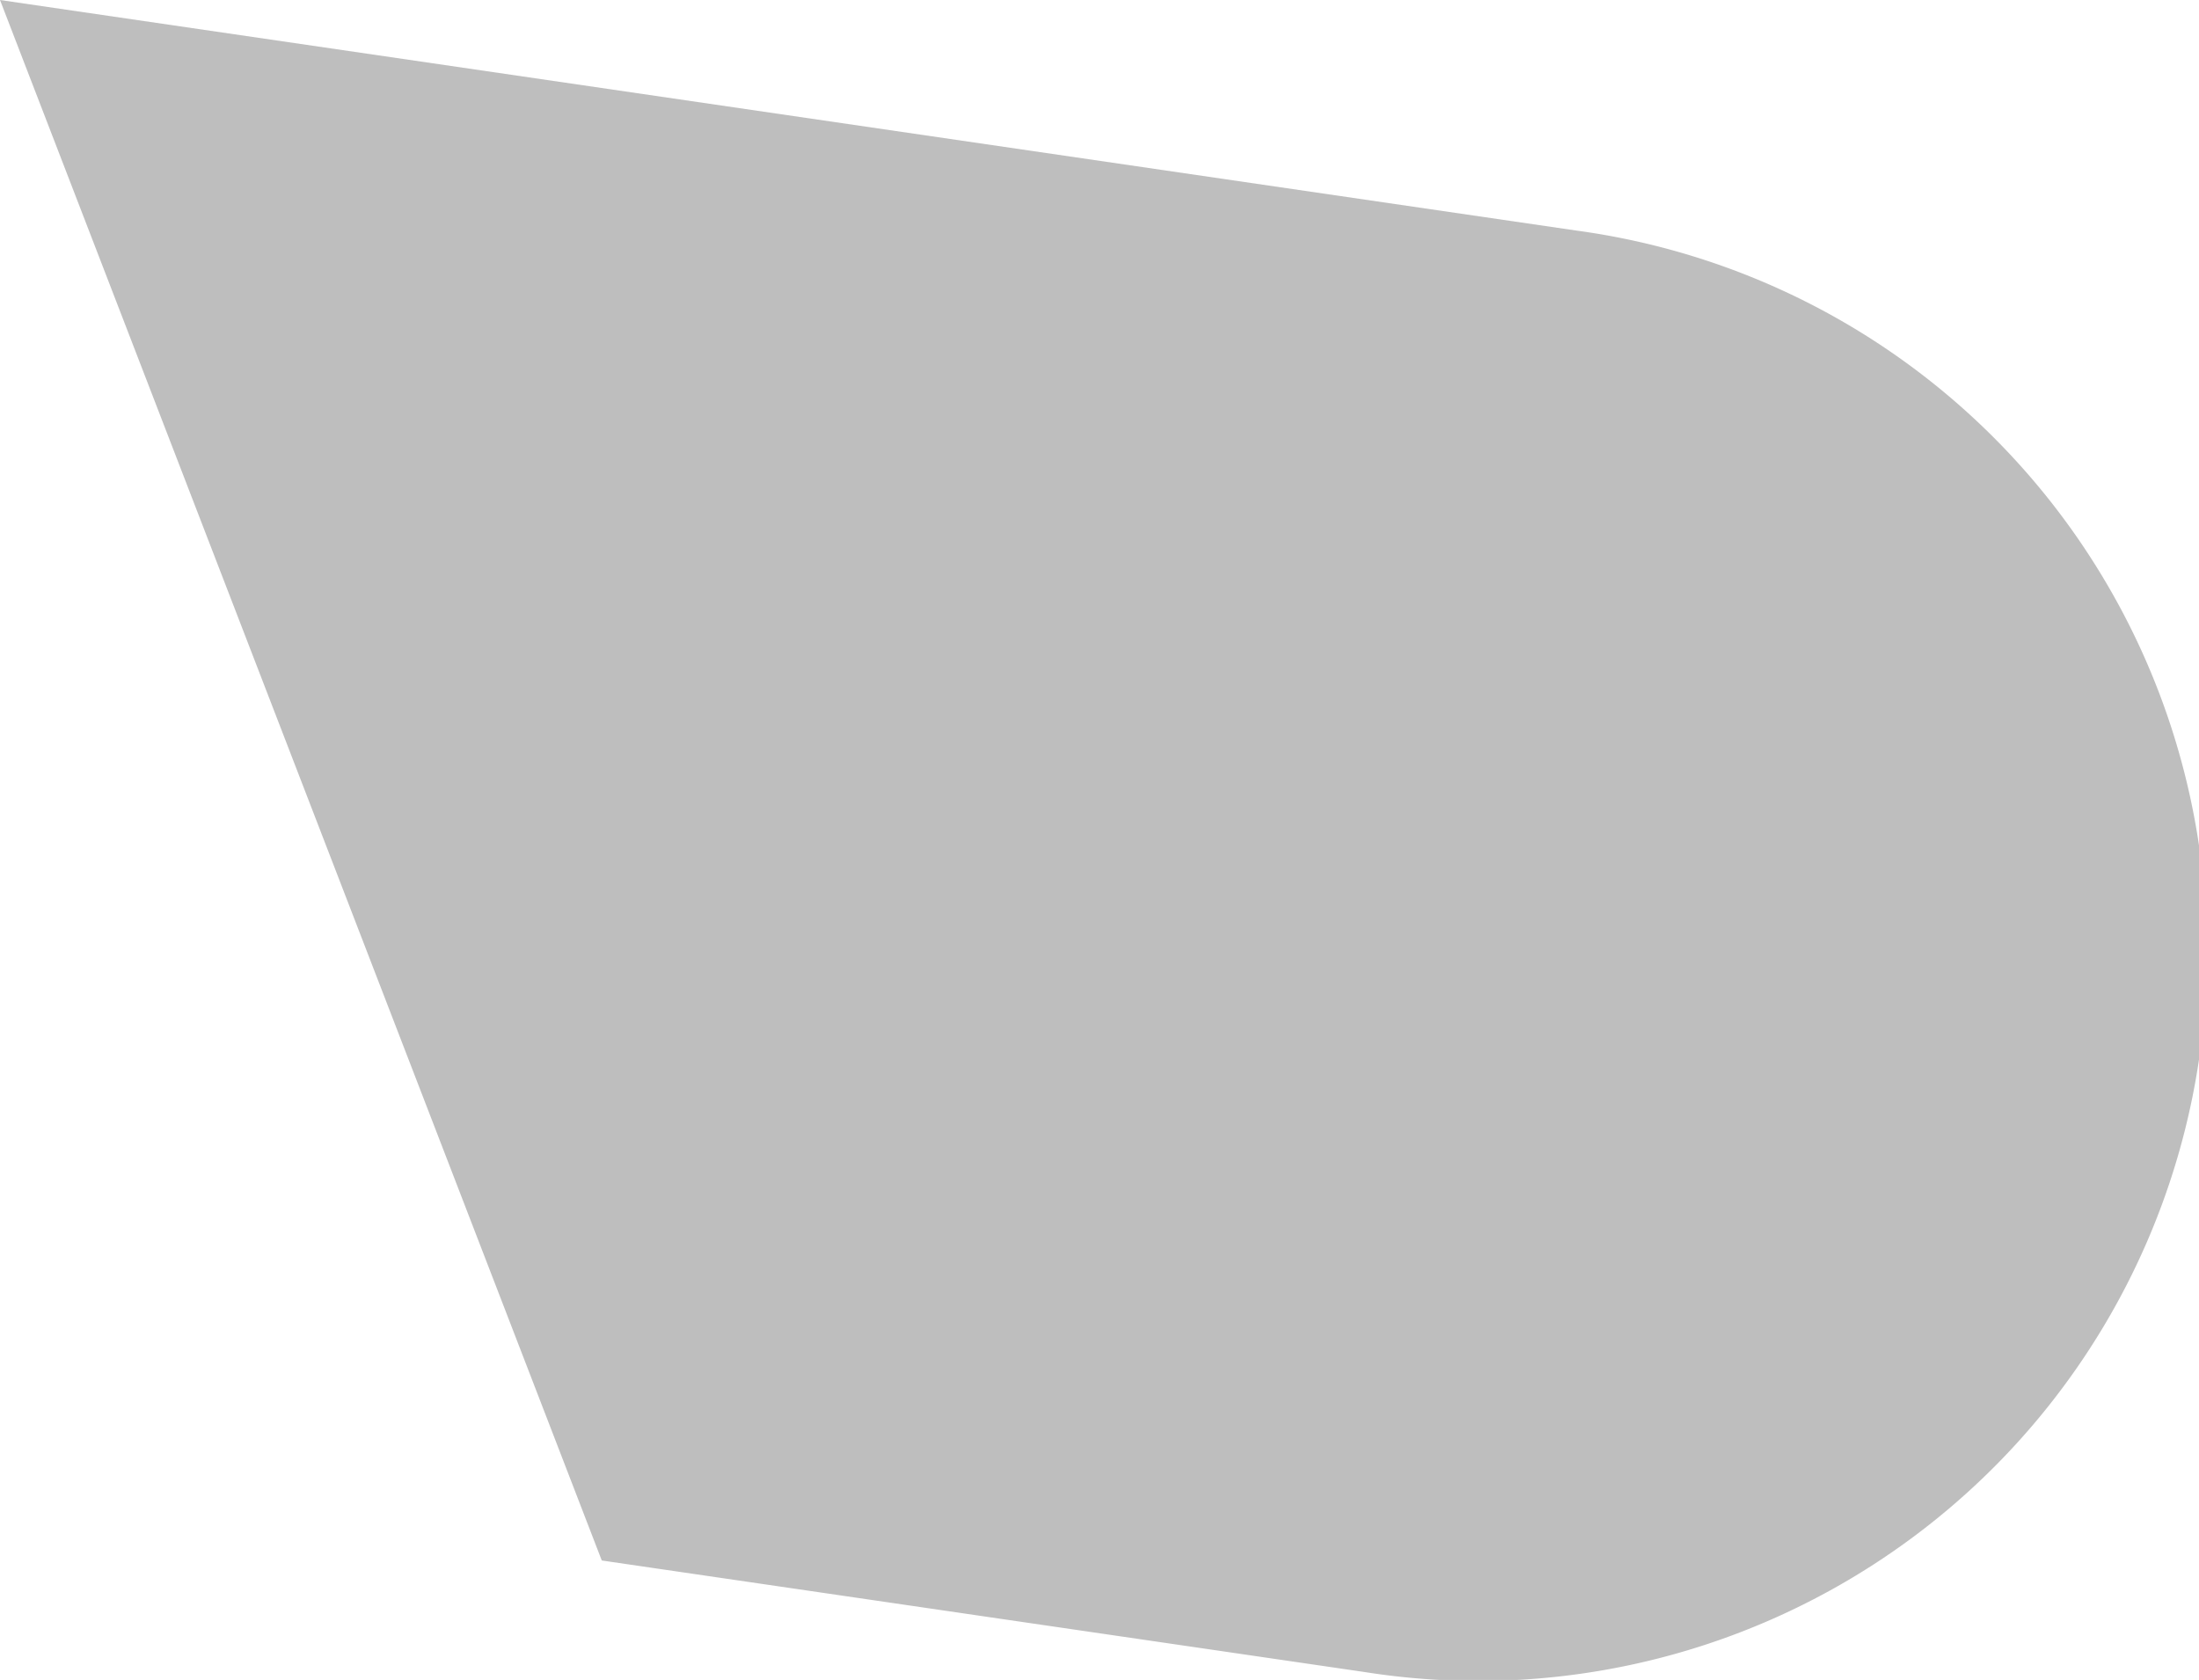 <svg xmlns="http://www.w3.org/2000/svg" viewBox="0 0 75.46 57.65"><defs><style>.cls-1{fill:#BEBEBE;}</style></defs><g id="Layer_2" data-name="Layer 2"><g id="Eyebrow_Button03"><path class="cls-1" d="M54.08,7.91,0,0,20.65,53.55l26.19,3.83A25,25,0,1,0,54.08,7.91Z"/></g></g></svg>
